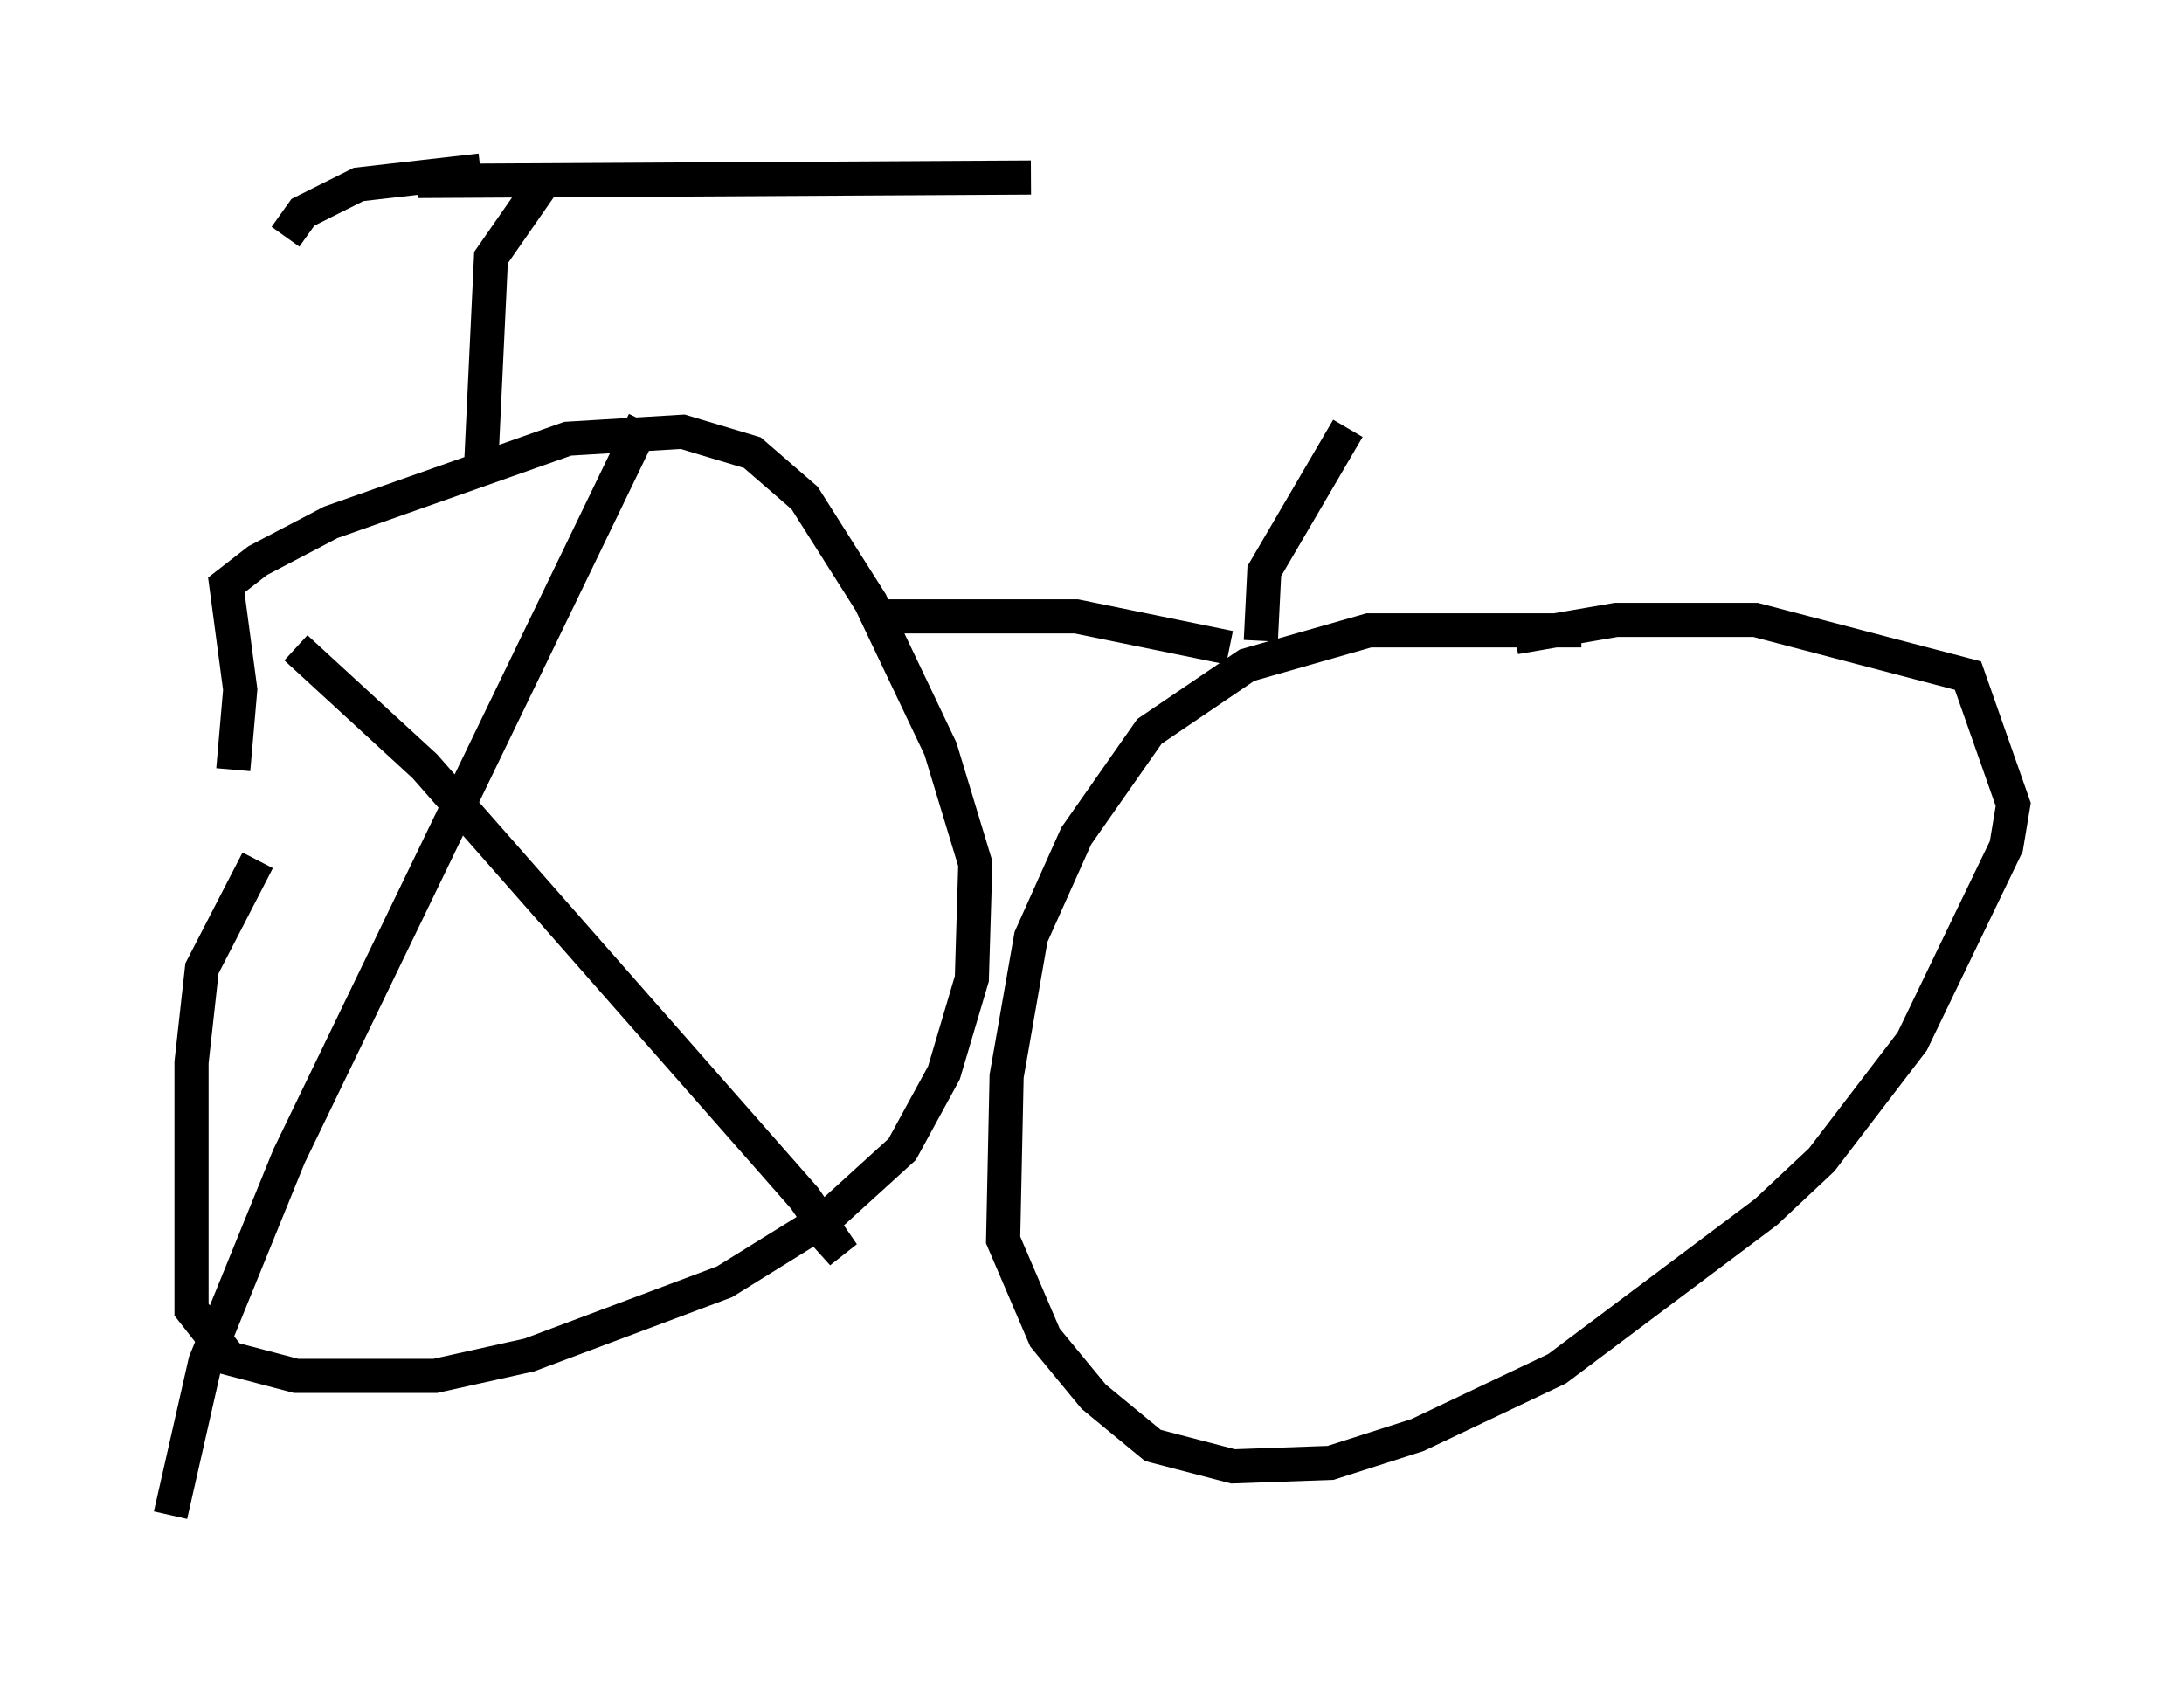 <?xml version="1.0" encoding="utf-8" ?>
<svg baseProfile="full" height="49.405" version="1.1" width="64.003" xmlns="http://www.w3.org/2000/svg" xmlns:ev="http://www.w3.org/2001/xml-events" xmlns:xlink="http://www.w3.org/1999/xlink"><defs /><rect fill="white" height="49.405" width="64.003" x="0" y="0" /><path d="M8.981, 23.886 m-1.429, 1.327 l-1.633, 3.165 -0.306, 2.756 l0.0, 7.248 1.123, 1.429 l1.94, 0.51 4.083, 0.0 l2.756, -0.613 5.717, -2.144 l2.96, -1.838 2.246, -2.042 l1.225, -2.246 0.817, -2.756 l0.102, -3.369 -1.021, -3.369 l-2.042, -4.288 -1.94, -3.063 l-1.531, -1.327 -2.042, -0.613 l-3.369, 0.204 -6.942, 2.45 l-2.144, 1.123 -0.919, 0.715 l0.408, 3.063 -0.204, 2.348 m39.507, -4.083 l-6.227, 0.0 -3.573, 1.021 l-2.858, 1.94 -2.144, 3.063 l-1.327, 2.96 -0.715, 4.083 l-0.102, 4.798 1.225, 2.858 l1.429, 1.735 1.735, 1.429 l2.348, 0.613 2.858, -0.102 l2.552, -0.817 4.083, -1.94 l6.125, -4.594 1.633, -1.531 l2.654, -3.471 2.756, -5.717 l0.204, -1.225 -1.327, -3.777 l-6.227, -1.633 -4.083, 0.0 l-2.96, 0.51 m-18.784, -0.613 l5.921, 0.0 4.492, 0.919 m-21.948, -5.002 l0.306, -6.431 1.633, -2.348 m-1.94, -0.204 l-3.573, 0.408 -1.633, 0.817 l-0.51, 0.715 m3.879, -1.633 l17.967, -0.102 m-11.331, 7.146 l-10.413, 21.54 -2.45, 6.023 l-1.021, 4.492 m3.675, -25.419 l3.777, 3.471 11.127, 12.658 l1.123, 1.633 -0.919, -1.021 m14.496, -19.906 l0.0, 0.0 m-1.327, 2.96 l0.102, -2.042 2.45, -4.185 " fill="none" stroke="black" stroke-width="1" /></svg>